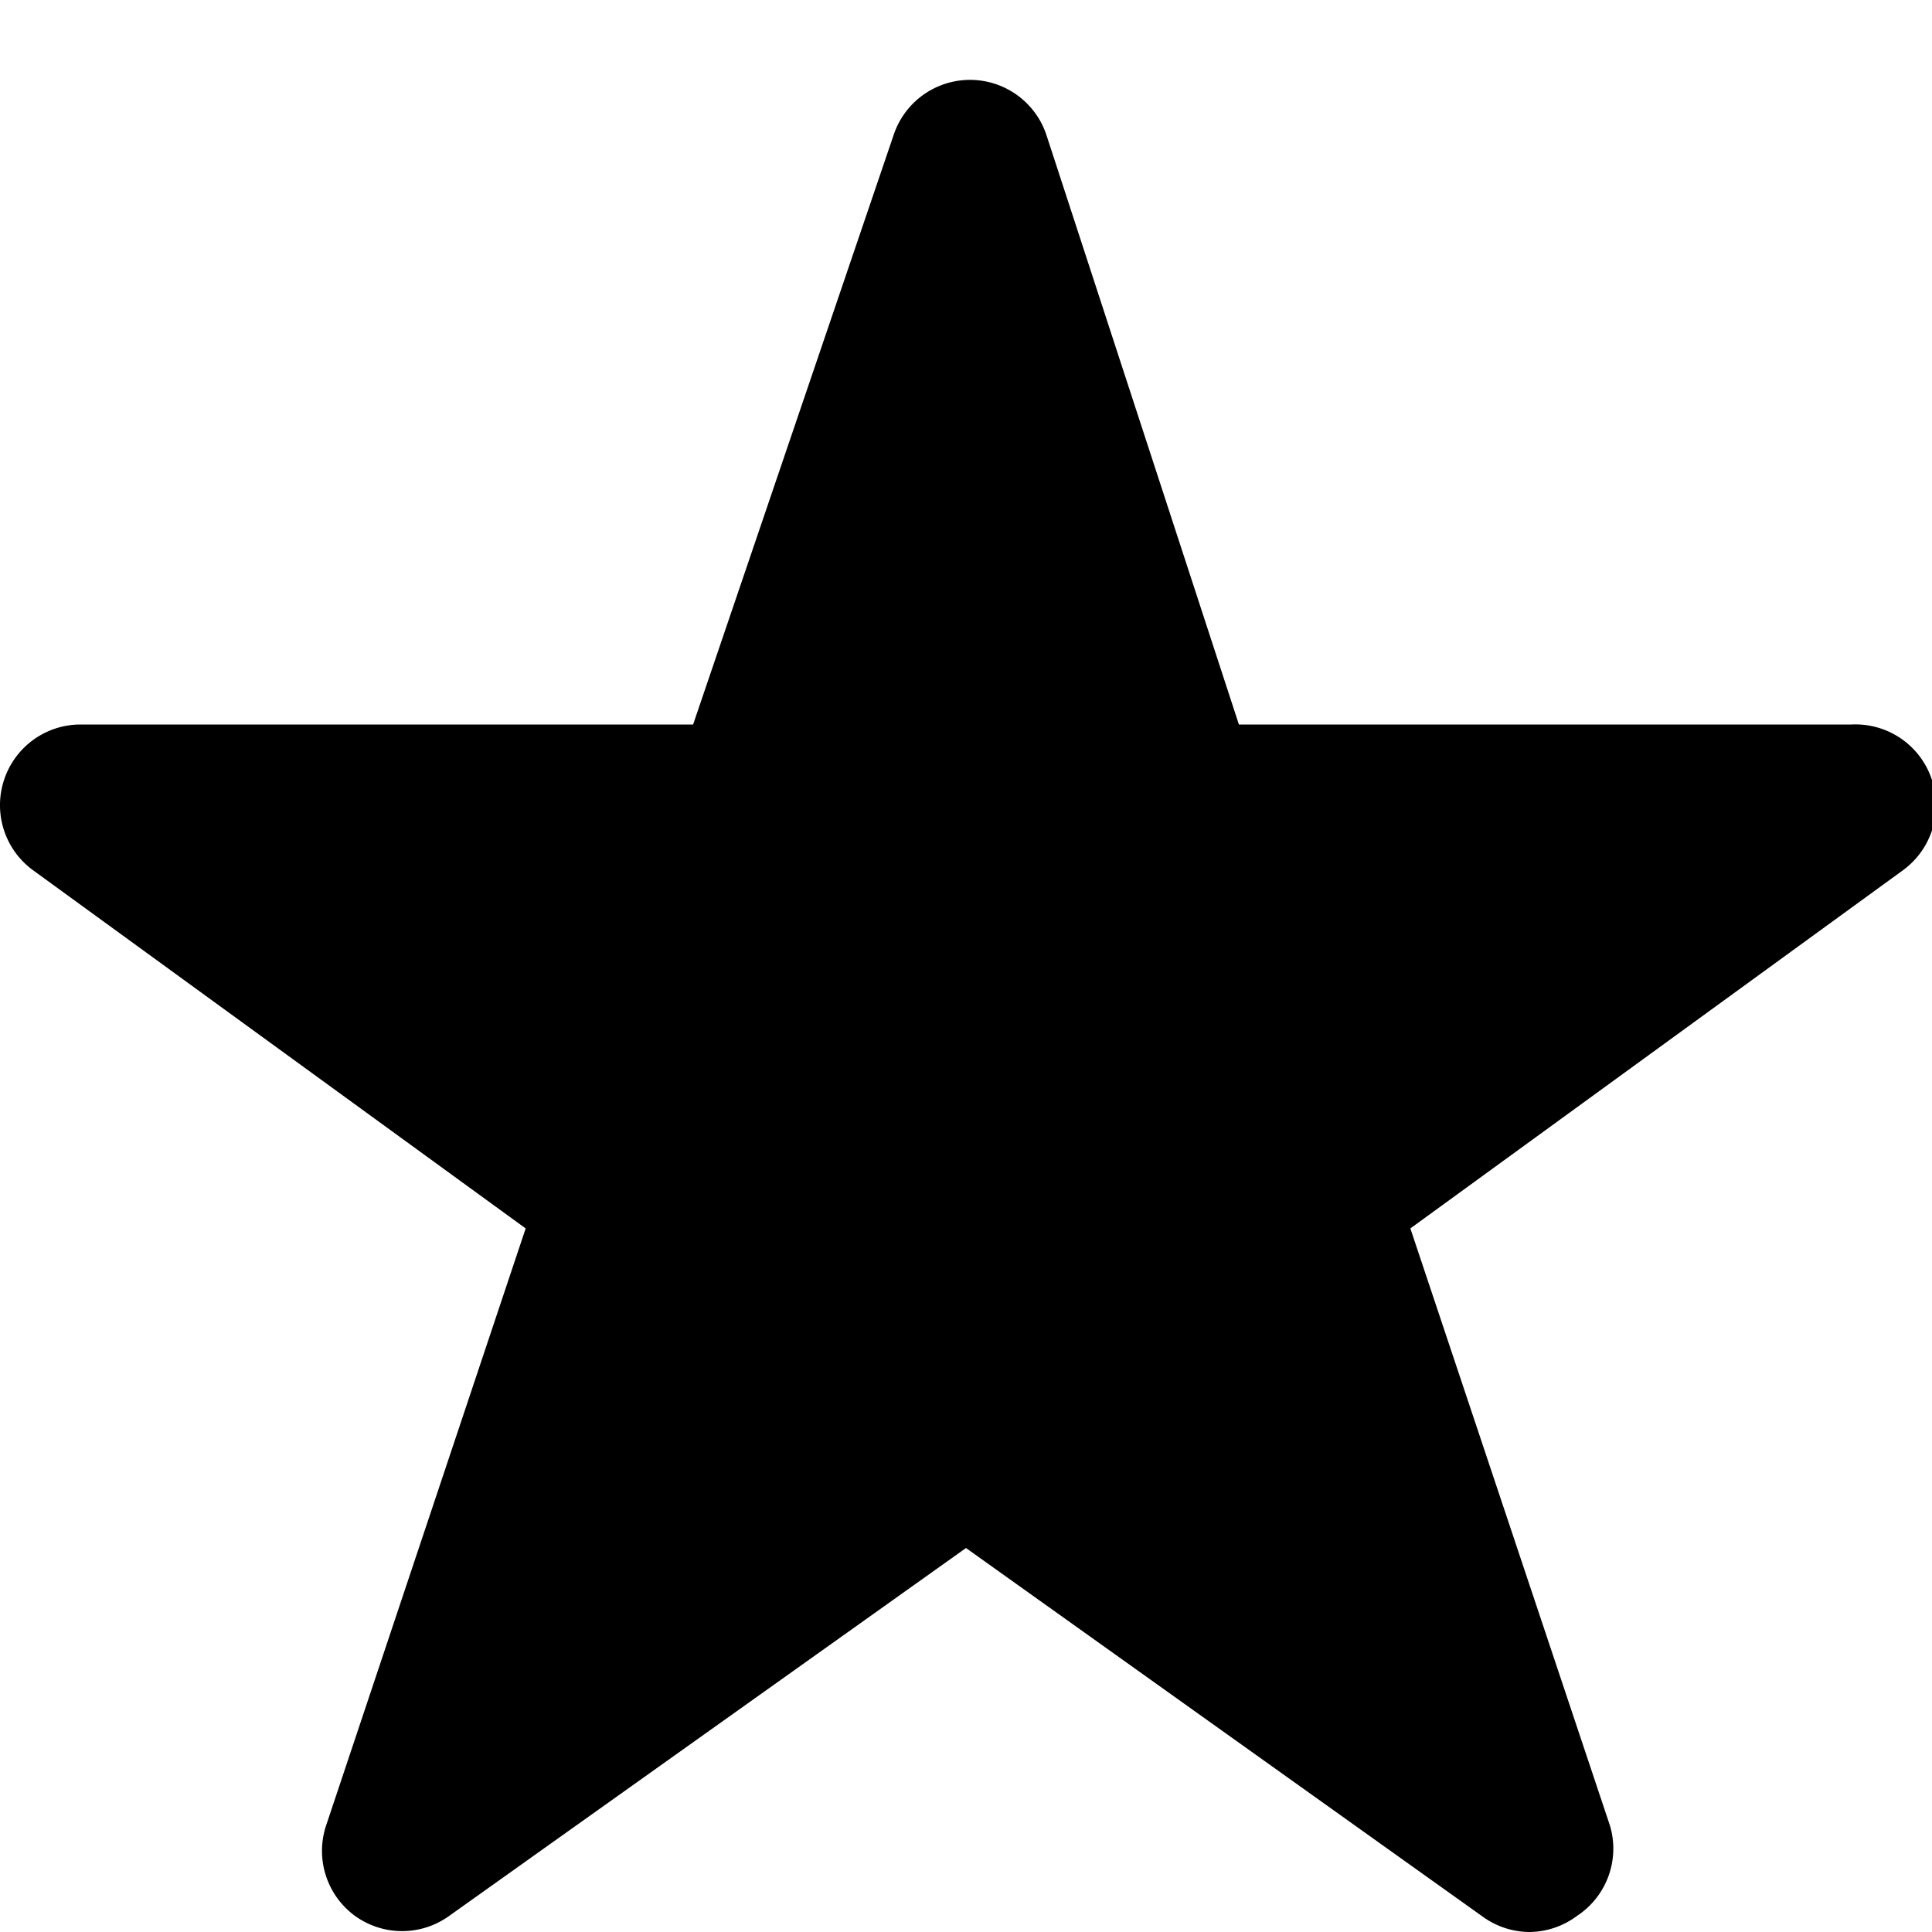 <svg xmlns="http://www.w3.org/2000/svg" viewBox="0 0 24 24"><title>star</title><g id="star"><path d="M24,9.69A1,1,0,0,0,23,9H15.39L13,1.68a1,1,0,0,0-1.9,0L8.61,9H1a1,1,0,0,0-.95.69,1,1,0,0,0,.36,1.12l6.12,4.45L4.05,22.68a1,1,0,0,0,.36,1.12,1,1,0,0,0,1.17,0L12,19.23l6.42,4.58A1,1,0,0,0,19,24a1,1,0,0,0,.59-.2A1,1,0,0,0,20,22.68l-2.48-7.42,6.12-4.45A1,1,0,0,0,24,9.69Z"/></g></svg>